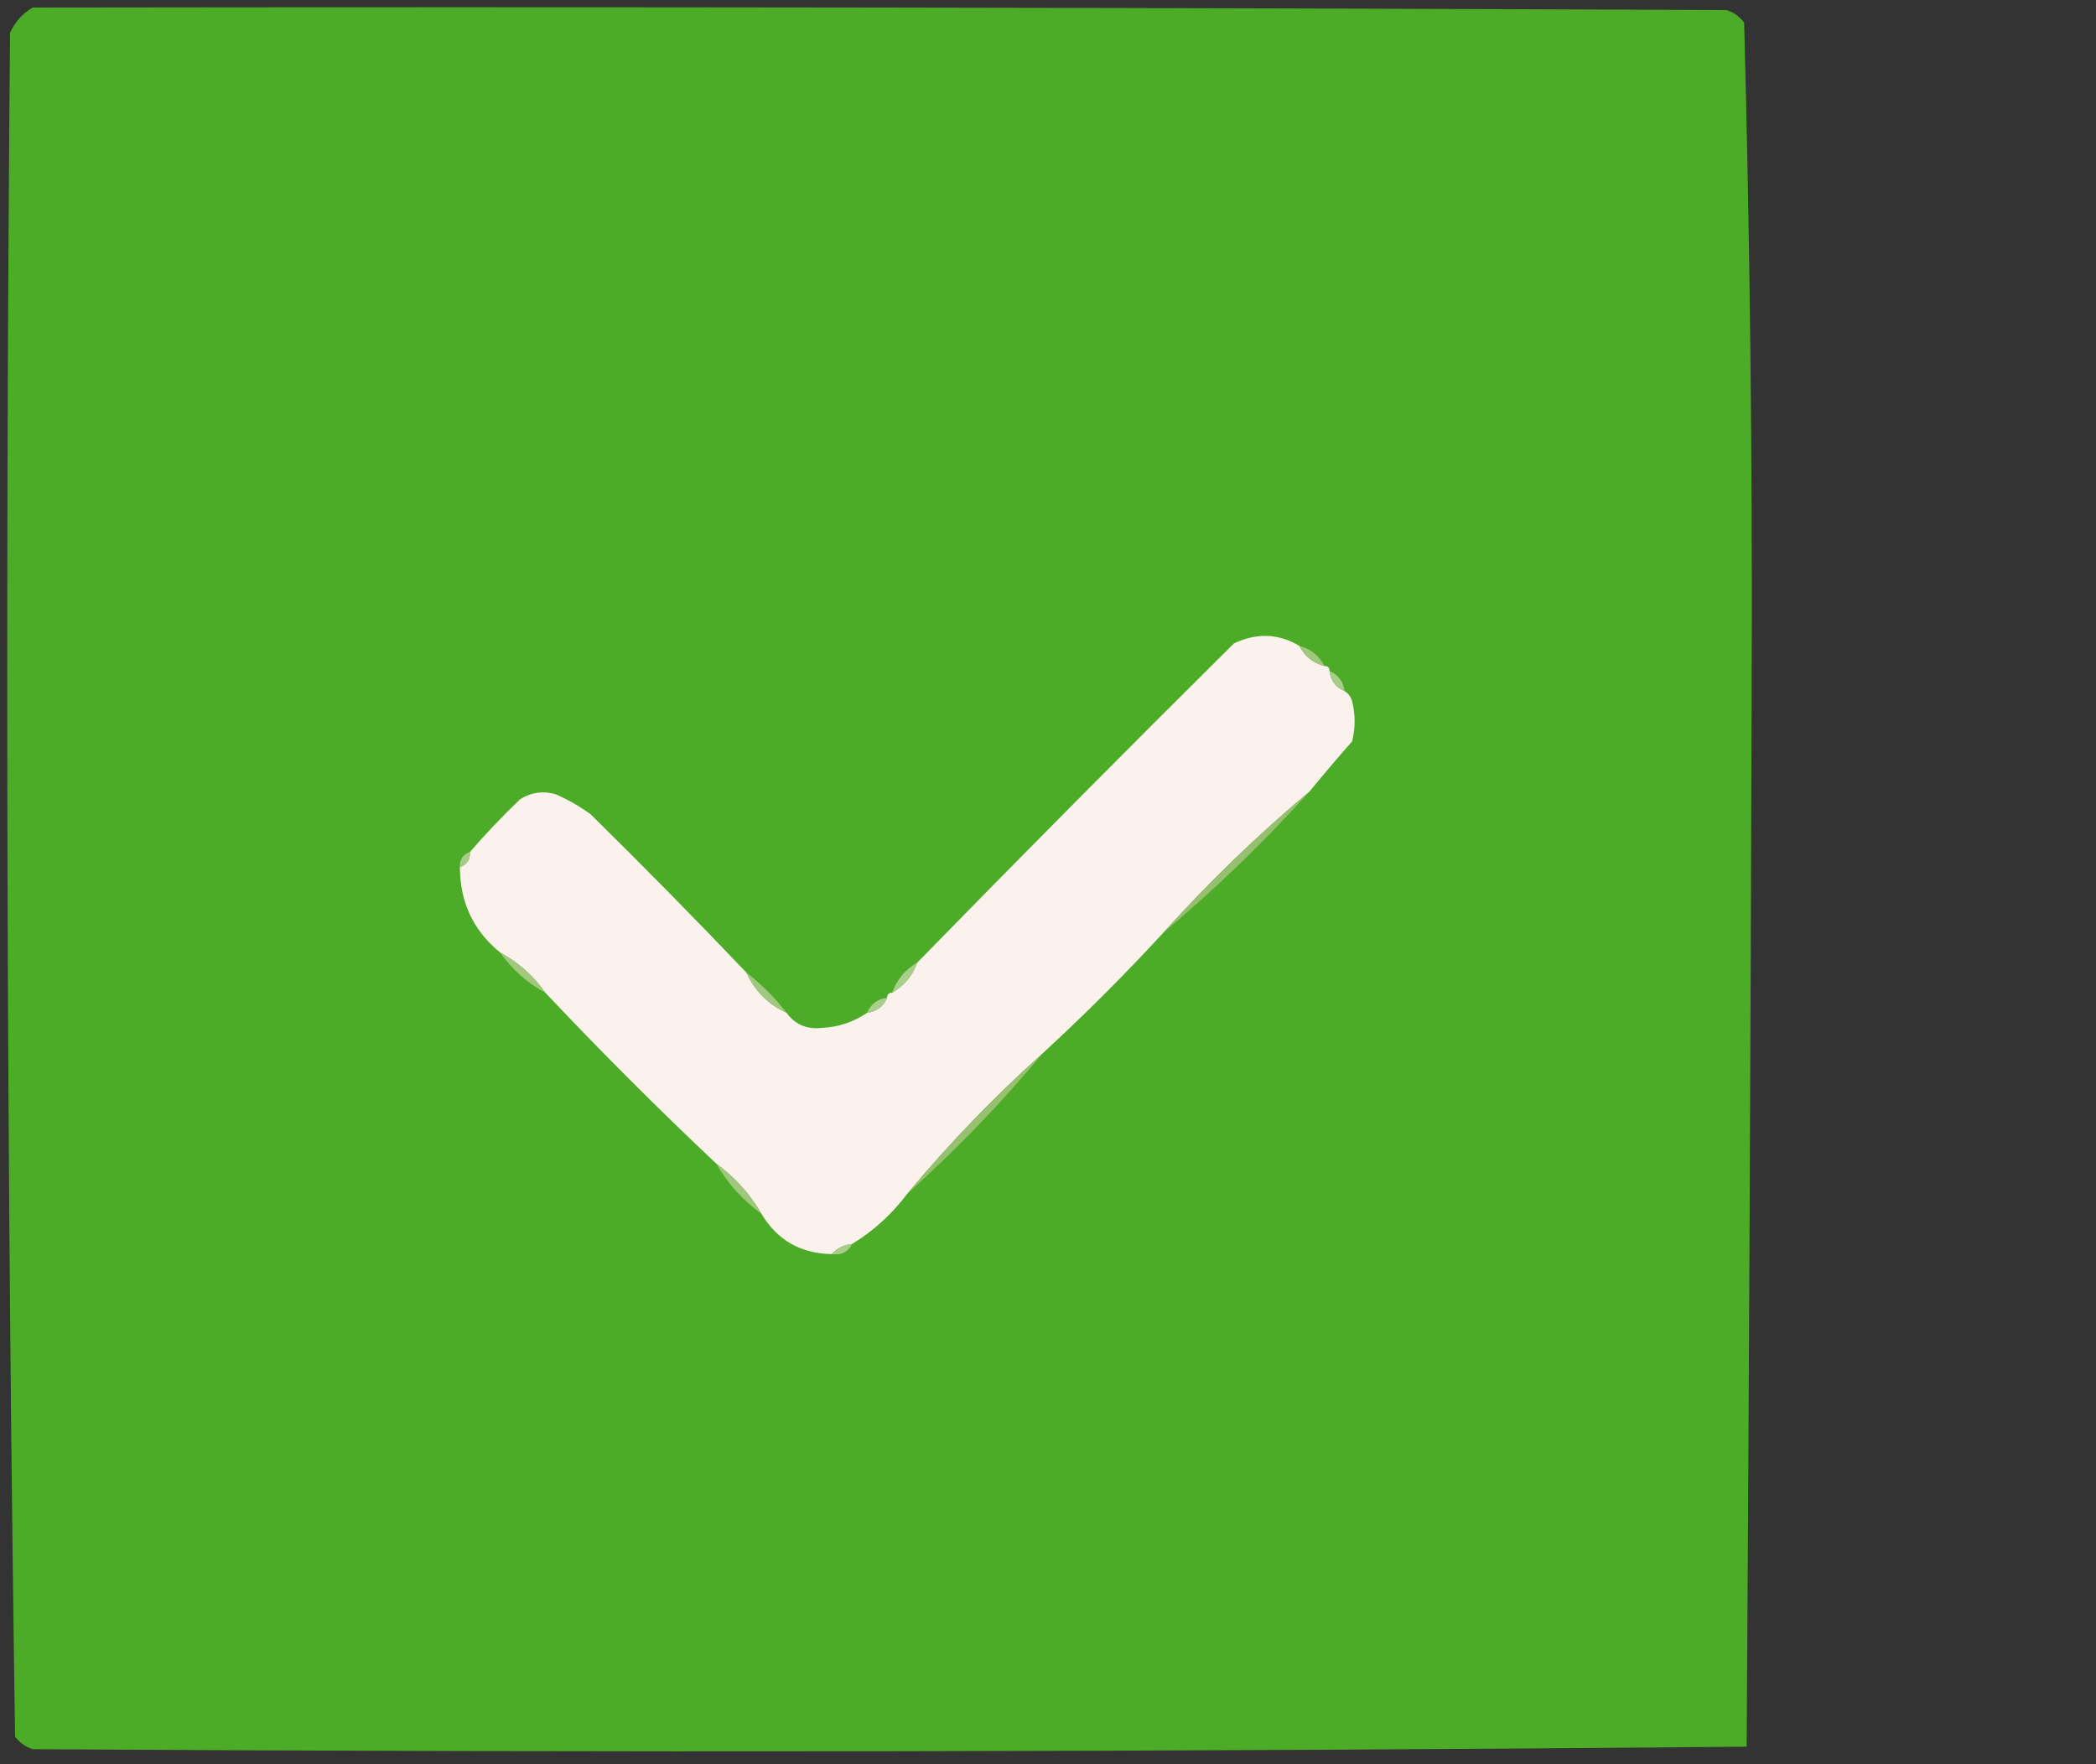 <?xml version="1.0" encoding="UTF-8"?>
<!DOCTYPE svg PUBLIC "-//W3C//DTD SVG 1.1//EN" "http://www.w3.org/Graphics/SVG/1.1/DTD/svg11.dtd">
<svg xmlns="http://www.w3.org/2000/svg" version="1.1" width="417px" height="351px" style="shape-rendering:geometricPrecision; text-rendering:geometricPrecision; image-rendering:optimizeQuality; fill-rule:evenodd; clip-rule:evenodd" xmlns:xlink="http://www.w3.org/1999/xlink">
<rect width="100%" height="100%" fill="#333333" stroke="none"/>
<g><path style="opacity:1" fill="#4dac27" d="M 6.5,1.5 C 118.834,1.333 231.167,1.5 343.5,2C 344.931,2.465 346.097,3.299 347,4.5C 348.162,48.251 348.662,92.084 348.5,136C 348.289,206.501 347.956,277.001 347.5,347.5C 233.835,348.547 120.169,348.713 6.5,348C 5.069,347.535 3.903,346.701 3,345.5C 1.338,232.581 1.004,119.581 2,6.5C 3.025,4.313 4.525,2.646 6.5,1.5 Z"/></g>
<g><path style="opacity:1" fill="#fbf2ee" d="M 258.5,128.5 C 259.585,130.587 261.251,131.92 263.5,132.5C 264.167,132.5 264.5,132.833 264.5,133.5C 264.738,135.404 265.738,136.738 267.5,137.5C 268.222,137.918 268.722,138.584 269,139.5C 269.667,142.167 269.667,144.833 269,147.5C 266.079,150.816 263.245,154.149 260.5,157.5C 250.22,166.112 240.553,175.445 231.5,185.5C 223.833,193.833 215.833,201.833 207.5,209.5C 197.778,218.22 188.778,227.553 180.5,237.5C 177.408,241.598 173.741,244.932 169.5,247.5C 167.847,247.66 166.514,248.326 165.5,249.5C 159.313,249.409 154.646,246.742 151.5,241.5C 149.234,237.564 146.234,234.231 142.5,231.5C 130.887,220.554 119.554,209.221 108.5,197.5C 106.1,194.097 103.1,191.43 99.5,189.5C 94.169,185.146 91.502,179.479 91.5,172.5C 92.906,172.027 93.573,171.027 93.5,169.5C 96.629,165.869 99.963,162.369 103.5,159C 105.695,157.627 108.029,157.294 110.5,158C 112.996,159.08 115.33,160.414 117.5,162C 128.035,172.368 138.369,182.868 148.5,193.5C 150.167,197.167 152.833,199.833 156.5,201.5C 158.166,203.828 160.499,204.828 163.5,204.5C 166.8,204.347 169.8,203.347 172.5,201.5C 174.404,201.262 175.738,200.262 176.5,198.5C 176.5,197.833 176.833,197.5 177.5,197.5C 179.914,196.089 181.581,194.089 182.5,191.5C 203.298,170.201 224.298,149.035 245.5,128C 250.051,125.865 254.385,126.032 258.5,128.5 Z"/></g>
<g><path style="opacity:1" fill="#a1c77f" d="M 258.5,128.5 C 260.749,129.08 262.415,130.413 263.5,132.5C 261.251,131.92 259.585,130.587 258.5,128.5 Z"/></g>
<g><path style="opacity:1" fill="#a8cc89" d="M 264.5,133.5 C 266.262,134.262 267.262,135.596 267.5,137.5C 265.738,136.738 264.738,135.404 264.5,133.5 Z"/></g>
<g><path style="opacity:1" fill="#a8cd8b" d="M 93.5,169.5 C 93.573,171.027 92.906,172.027 91.5,172.5C 91.427,170.973 92.094,169.973 93.5,169.5 Z"/></g>
<g><path style="opacity:1" fill="#96c070" d="M 260.5,157.5 C 251.447,167.555 241.78,176.888 231.5,185.5C 240.553,175.445 250.22,166.112 260.5,157.5 Z"/></g>
<g><path style="opacity:1" fill="#a2c880" d="M 99.5,189.5 C 103.1,191.43 106.1,194.097 108.5,197.5C 104.9,195.57 101.9,192.903 99.5,189.5 Z"/></g>
<g><path style="opacity:1" fill="#a2c880" d="M 148.5,193.5 C 151.5,195.833 154.167,198.5 156.5,201.5C 152.833,199.833 150.167,197.167 148.5,193.5 Z"/></g>
<g><path style="opacity:1" fill="#aace8d" d="M 182.5,191.5 C 181.581,194.089 179.914,196.089 177.5,197.5C 178.419,194.911 180.086,192.911 182.5,191.5 Z"/></g>
<g><path style="opacity:1" fill="#aace8d" d="M 176.5,198.5 C 175.738,200.262 174.404,201.262 172.5,201.5C 173.262,199.738 174.596,198.738 176.5,198.5 Z"/></g>
<g><path style="opacity:1" fill="#97c070" d="M 207.5,209.5 C 199.222,219.447 190.222,228.78 180.5,237.5C 188.778,227.553 197.778,218.22 207.5,209.5 Z"/></g>
<g><path style="opacity:1" fill="#a0c77e" d="M 142.5,231.5 C 146.234,234.231 149.234,237.564 151.5,241.5C 147.766,238.769 144.766,235.436 142.5,231.5 Z"/></g>
<g><path style="opacity:1" fill="#a9cd8a" d="M 169.5,247.5 C 168.713,249.104 167.38,249.771 165.5,249.5C 166.514,248.326 167.847,247.66 169.5,247.5 Z"/></g>
</svg>
